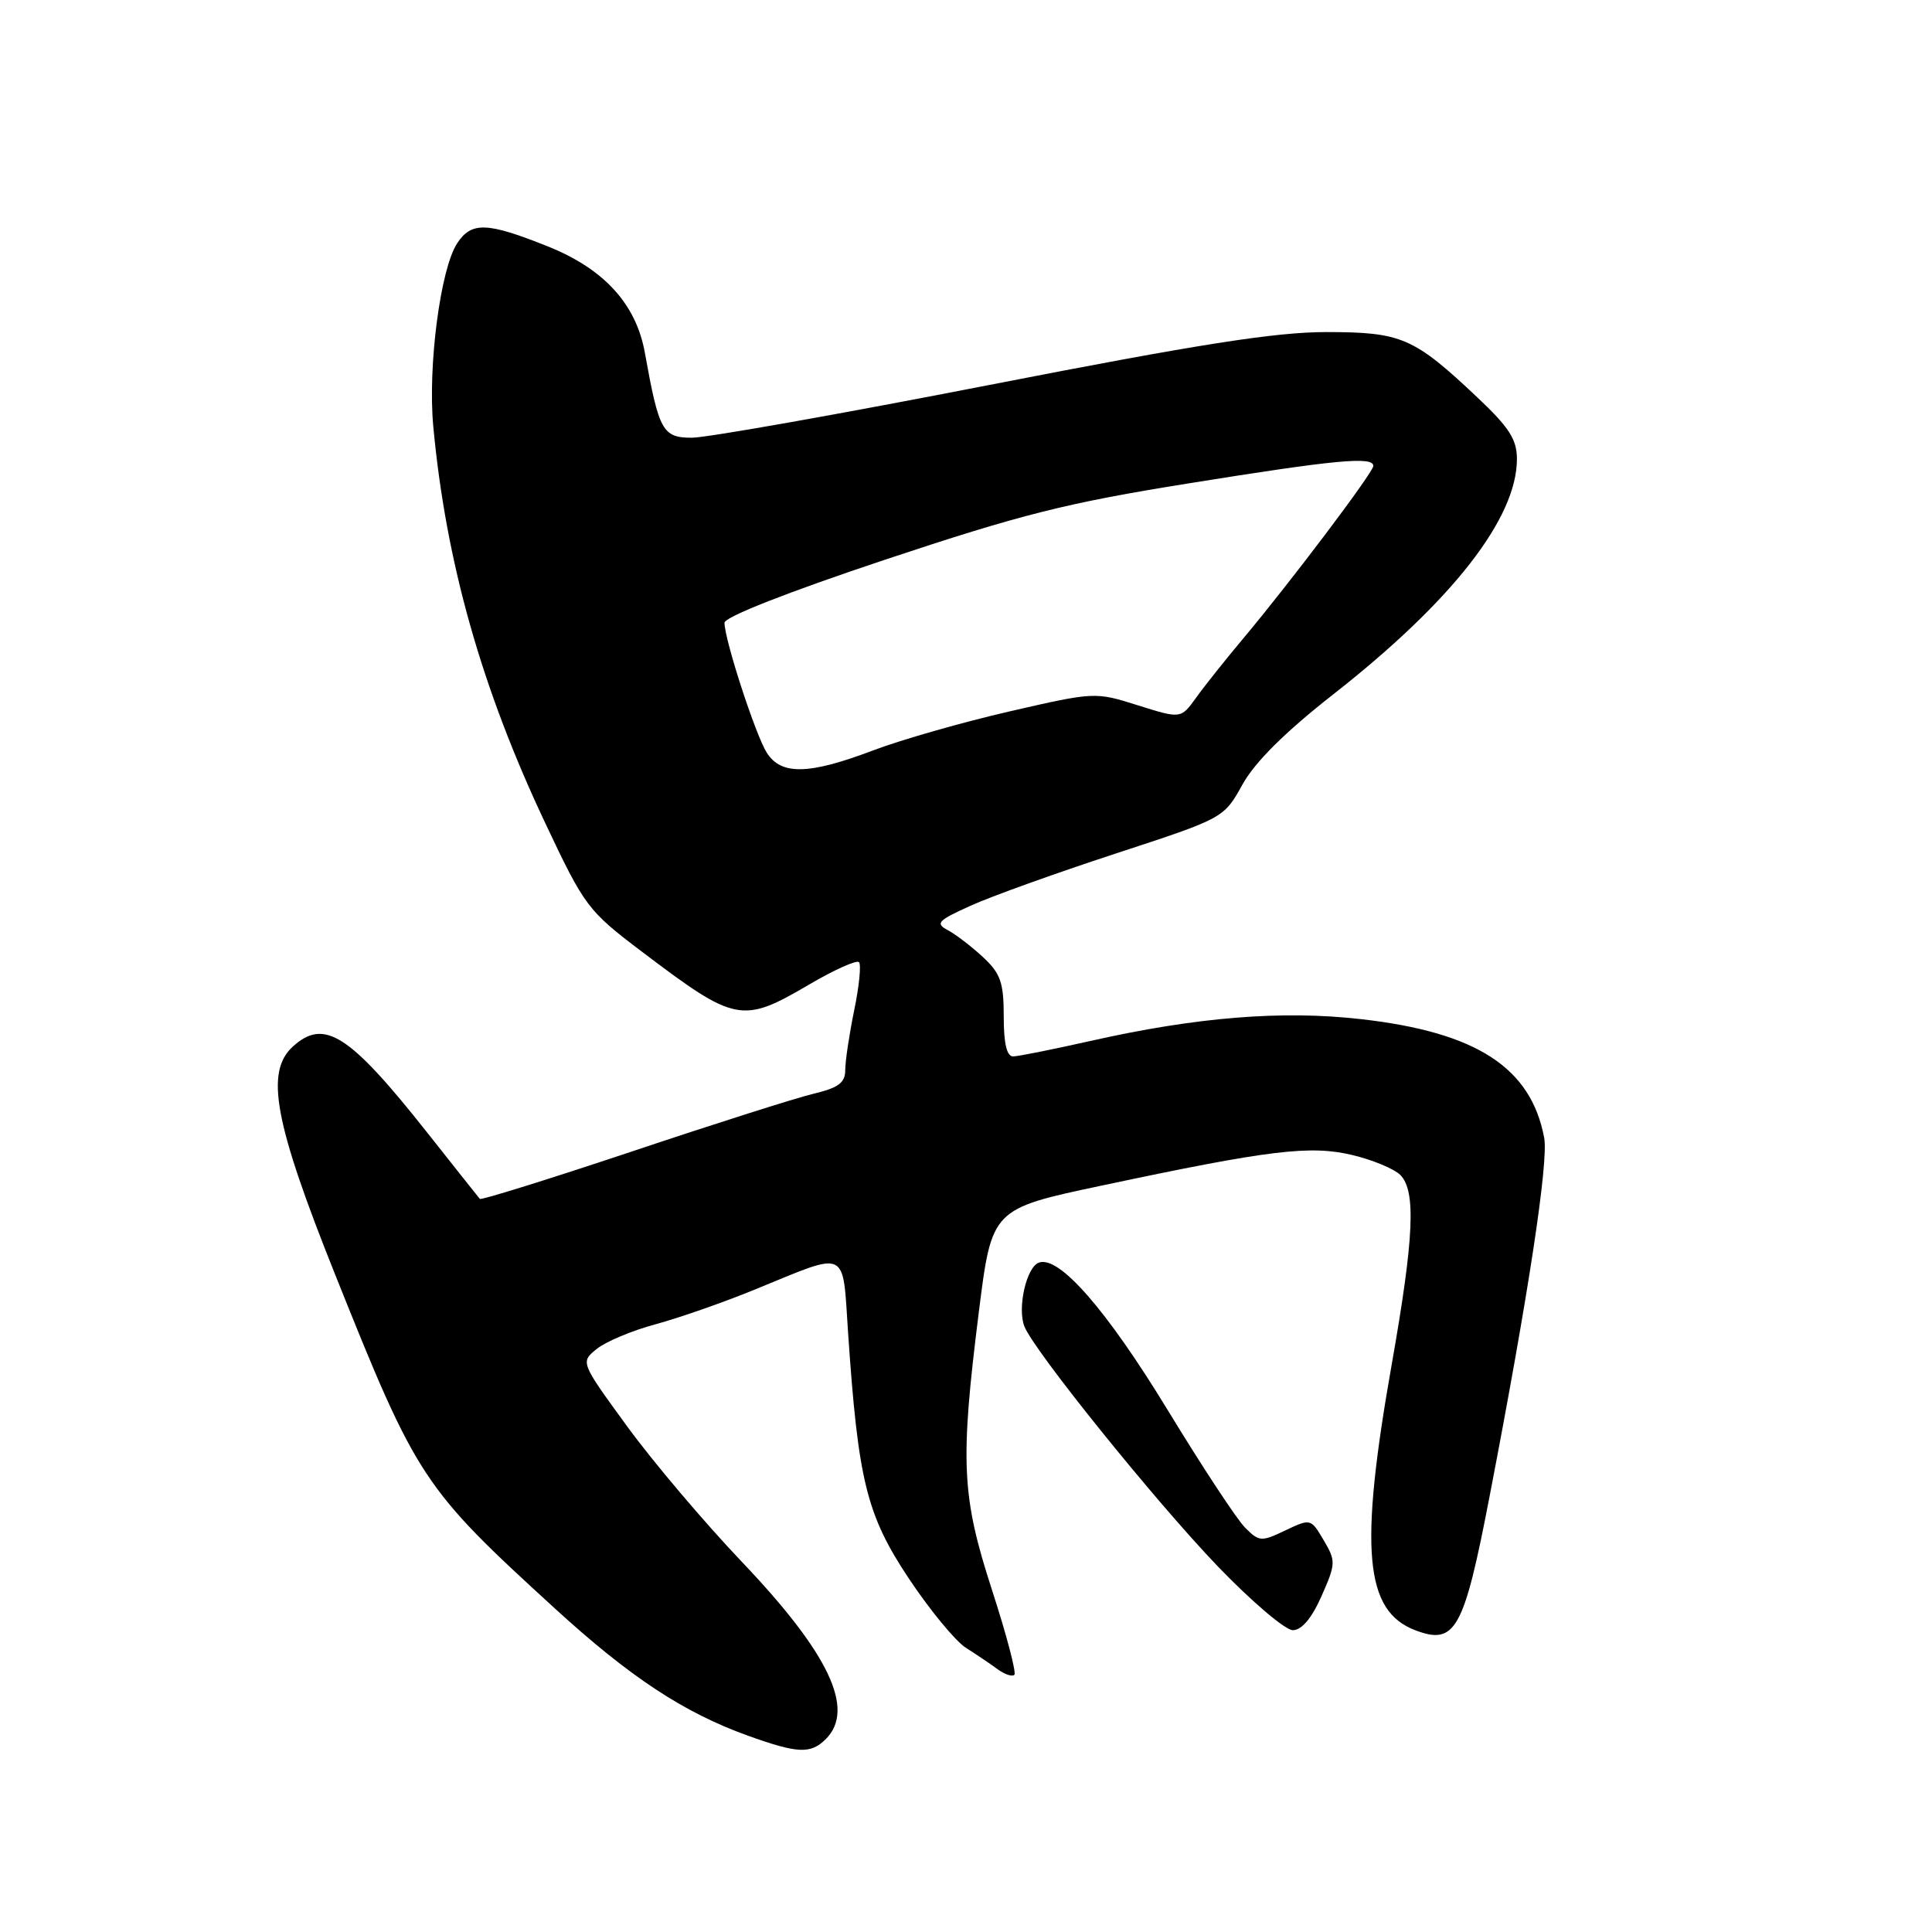 <?xml version="1.0" encoding="UTF-8" standalone="no"?>
<!DOCTYPE svg PUBLIC "-//W3C//DTD SVG 1.1//EN" "http://www.w3.org/Graphics/SVG/1.1/DTD/svg11.dtd" >
<svg xmlns="http://www.w3.org/2000/svg" xmlns:xlink="http://www.w3.org/1999/xlink" version="1.1" viewBox="0 0 256 256">
 <g >
 <path fill="currentColor"
d=" M 109.43 230.43 C 113.37 226.49 109.84 219.06 98.27 206.92 C 93.34 201.74 86.51 193.68 83.10 189.00 C 76.90 180.50 76.90 180.50 79.07 178.74 C 80.26 177.78 83.77 176.30 86.87 175.47 C 89.97 174.63 95.88 172.57 100.00 170.88 C 112.57 165.74 111.61 165.29 112.38 176.66 C 113.71 196.21 114.82 200.71 120.39 209.11 C 123.17 213.29 126.58 217.44 127.97 218.33 C 129.36 219.22 131.27 220.50 132.20 221.19 C 133.14 221.87 134.13 222.20 134.41 221.92 C 134.69 221.64 133.37 216.61 131.46 210.73 C 127.41 198.24 127.20 193.80 129.70 173.84 C 131.42 160.18 131.42 160.18 145.96 157.10 C 168.27 152.36 173.63 151.71 179.24 153.06 C 181.90 153.70 184.73 154.88 185.54 155.68 C 187.65 157.79 187.37 163.99 184.41 180.79 C 180.08 205.31 180.81 213.46 187.54 216.02 C 192.84 218.03 193.97 215.99 197.37 198.31 C 202.52 171.61 205.21 153.93 204.61 150.75 C 202.85 141.44 195.64 136.77 180.32 135.04 C 169.88 133.85 158.52 134.77 144.50 137.93 C 139.55 139.04 134.94 139.97 134.25 139.98 C 133.40 139.99 133.00 138.28 133.00 134.69 C 133.00 130.18 132.58 128.99 130.25 126.82 C 128.74 125.42 126.64 123.81 125.59 123.25 C 123.90 122.36 124.25 121.98 128.59 120.02 C 131.29 118.79 139.95 115.68 147.83 113.10 C 162.16 108.41 162.16 108.41 164.63 103.96 C 166.29 100.97 170.25 97.03 176.67 92.00 C 192.43 79.65 201.00 68.67 201.00 60.83 C 201.00 58.23 199.98 56.64 195.75 52.65 C 187.32 44.70 185.72 44.01 175.76 44.00 C 169.00 44.00 158.85 45.59 131.14 51.00 C 111.41 54.85 93.65 58.00 91.67 58.00 C 87.80 58.00 87.31 57.11 85.45 46.75 C 84.29 40.29 80.04 35.63 72.59 32.65 C 64.52 29.42 62.47 29.35 60.57 32.25 C 58.36 35.63 56.67 48.53 57.41 56.48 C 59.08 74.47 63.81 91.22 72.29 109.15 C 77.47 120.12 77.90 120.69 85.08 126.12 C 97.47 135.50 98.32 135.67 107.21 130.46 C 110.53 128.51 113.51 127.17 113.82 127.49 C 114.13 127.80 113.85 130.66 113.19 133.84 C 112.54 137.02 112.00 140.59 112.00 141.77 C 112.00 143.48 111.12 144.13 107.75 144.94 C 105.41 145.50 94.59 148.94 83.69 152.59 C 72.79 156.23 63.74 159.05 63.58 158.86 C 63.41 158.66 60.25 154.68 56.55 150.00 C 46.28 137.03 42.97 134.91 38.83 138.65 C 35.09 142.03 36.33 148.70 44.43 168.94 C 55.27 196.02 55.97 197.09 73.59 213.19 C 83.48 222.23 90.63 226.94 99.06 229.97 C 105.73 232.37 107.41 232.44 109.43 230.43 Z  M 175.11 211.49 C 177.01 207.19 177.02 206.85 175.39 204.08 C 173.69 201.20 173.66 201.20 170.31 202.79 C 167.13 204.31 166.84 204.29 164.98 202.42 C 163.89 201.33 159.29 194.34 154.75 186.88 C 146.62 173.53 140.30 166.29 137.64 167.31 C 136.00 167.94 134.79 173.29 135.73 175.74 C 136.94 178.90 153.12 198.98 161.40 207.59 C 165.86 212.22 170.31 216.01 171.31 216.01 C 172.48 216.00 173.81 214.43 175.11 211.49 Z  M 101.61 99.75 C 100.12 97.42 96.00 84.75 96.00 82.52 C 96.00 81.75 104.45 78.44 117.25 74.17 C 135.33 68.15 141.33 66.64 157.50 64.05 C 177.02 60.91 182.02 60.44 181.97 61.75 C 181.94 62.63 170.93 77.22 164.76 84.57 C 162.42 87.36 159.59 90.91 158.49 92.45 C 156.47 95.25 156.47 95.25 150.78 93.46 C 145.12 91.67 145.03 91.68 133.79 94.26 C 127.58 95.69 119.44 98.01 115.70 99.43 C 107.18 102.66 103.52 102.74 101.61 99.75 Z "/>
</g>
</svg>